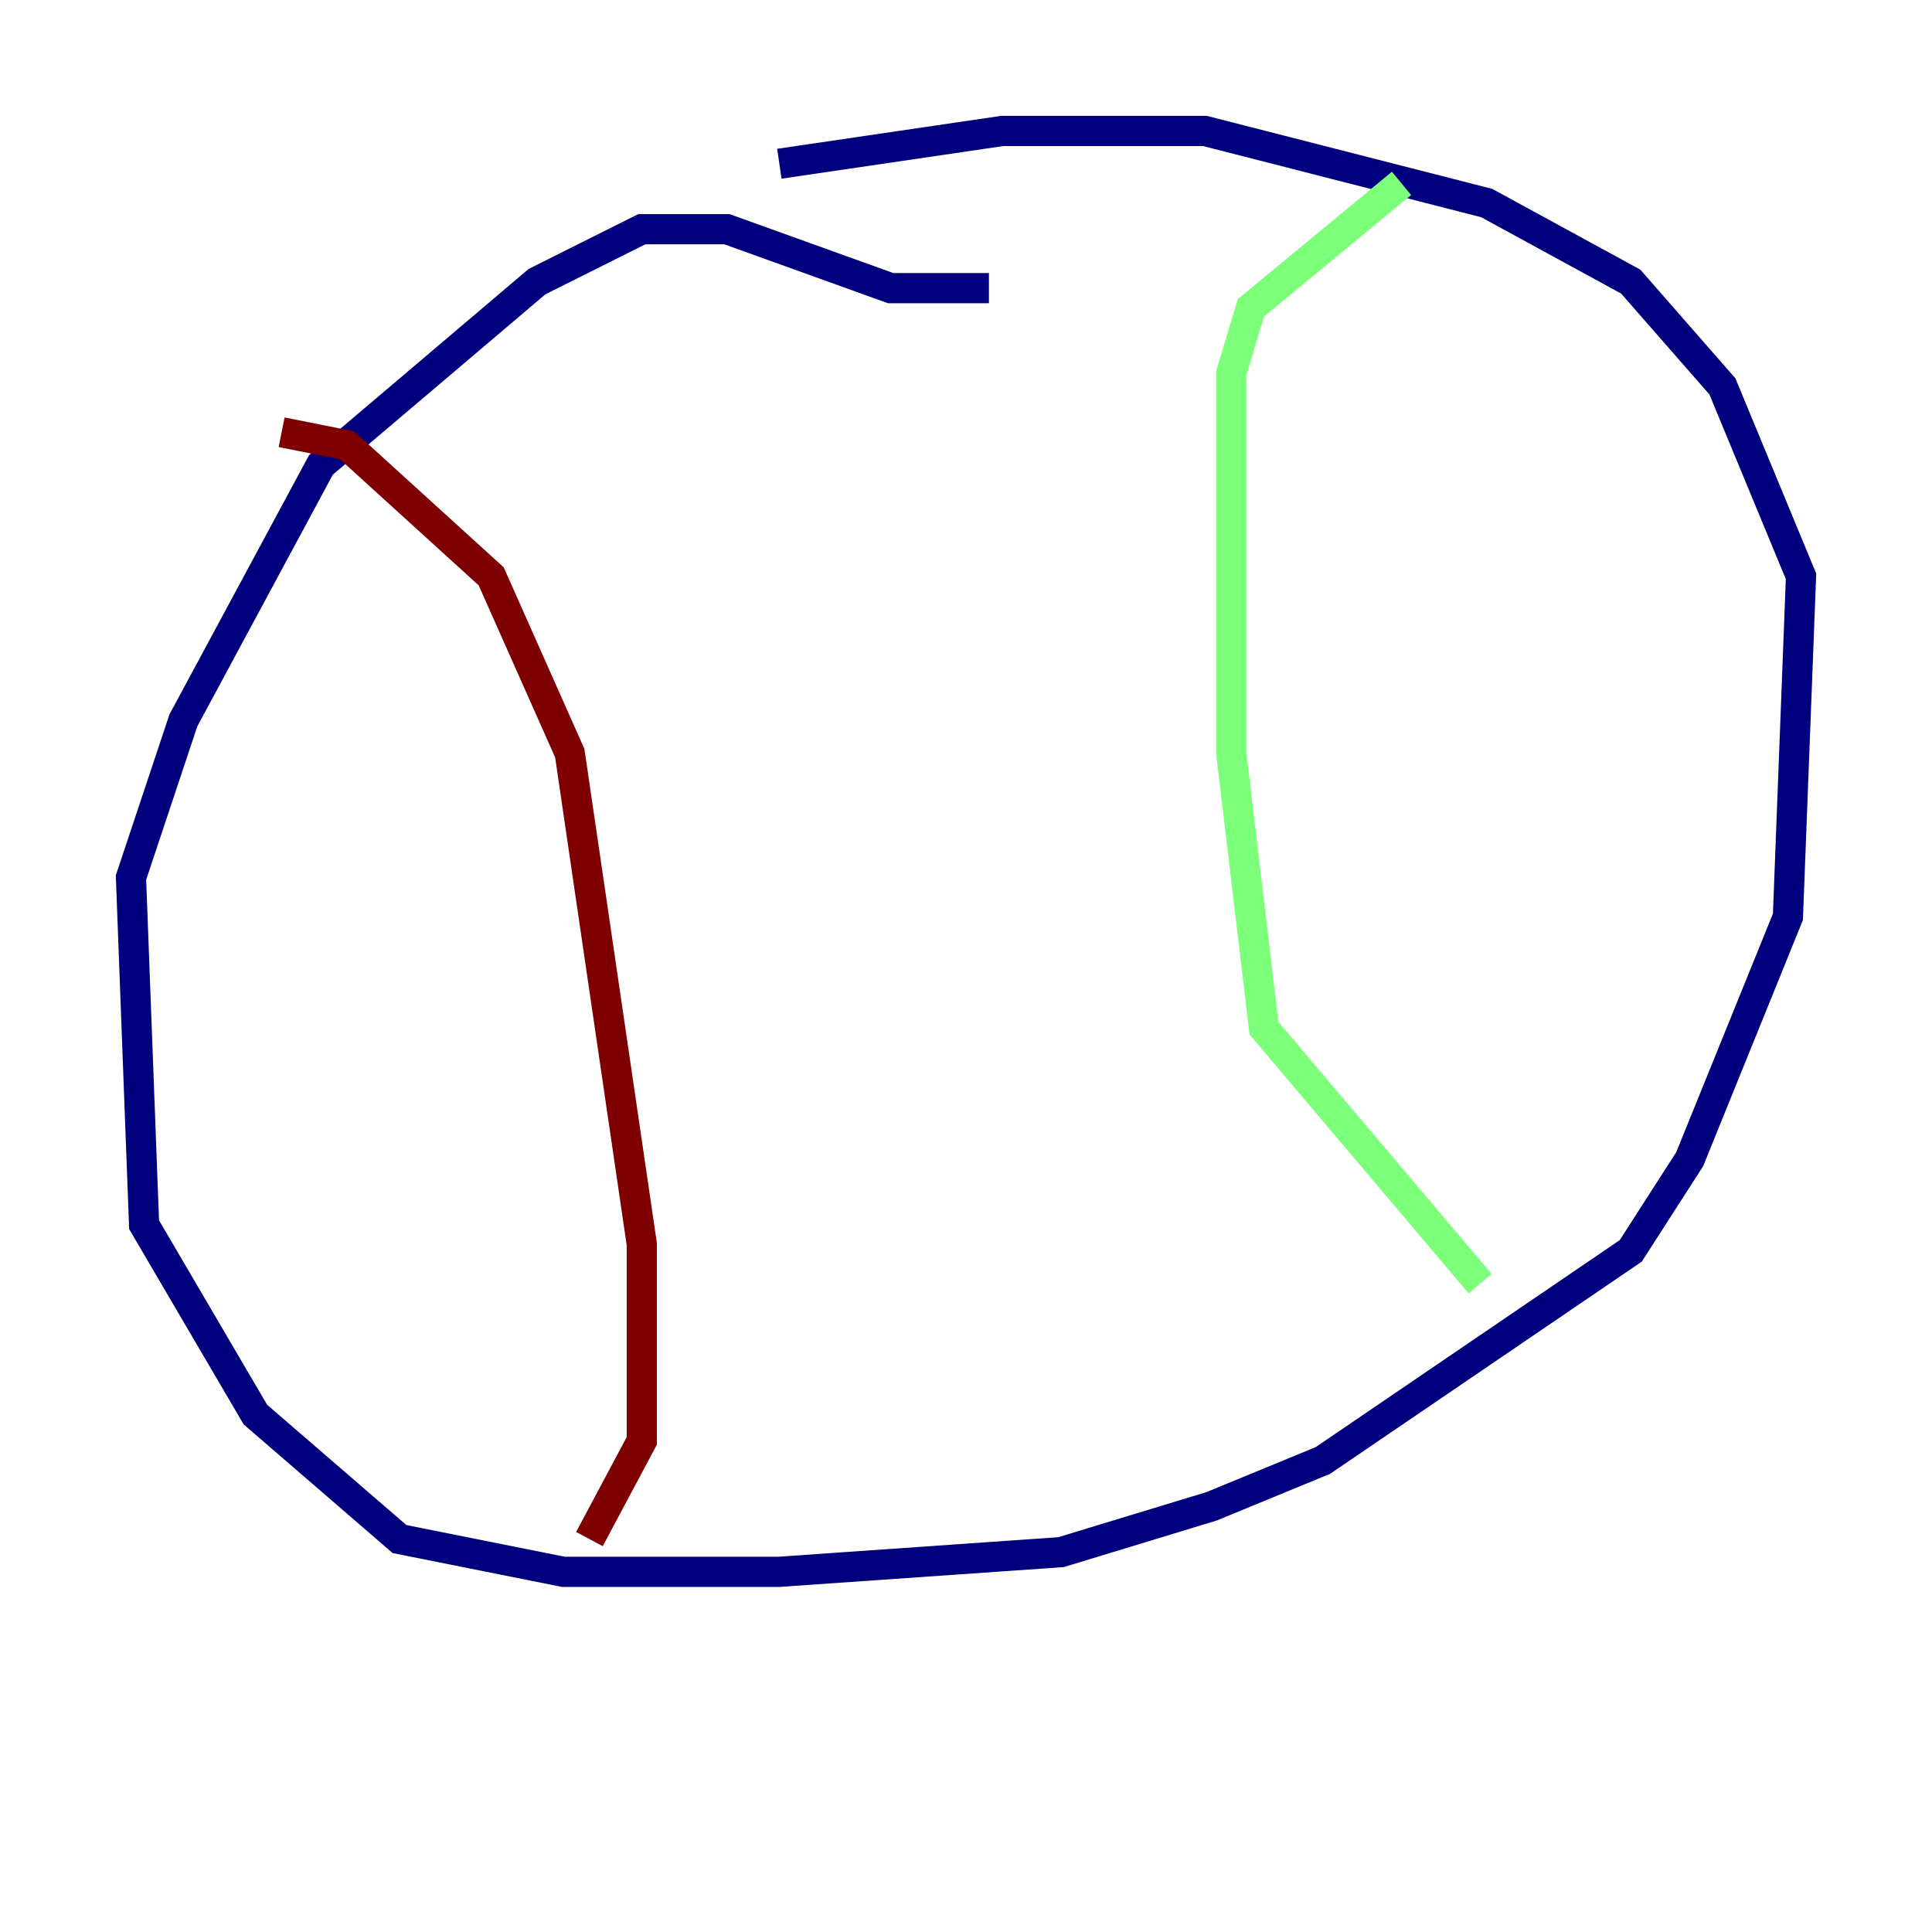 <?xml version="1.0" encoding="utf-8" ?>
<svg baseProfile="tiny" height="128" version="1.2" viewBox="0,0,128,128" width="128" xmlns="http://www.w3.org/2000/svg" xmlns:ev="http://www.w3.org/2001/xml-events" xmlns:xlink="http://www.w3.org/1999/xlink"><defs /><polyline fill="none" points="65.519,19.091 59.01,19.091 48.163,15.186 42.522,15.186 35.58,18.658 21.261,30.807 12.149,47.729 8.678,58.142 9.546,81.139 16.922,93.722 26.468,101.966 37.315,104.136 51.634,104.136 70.291,102.834 80.271,99.797 87.647,96.759 108.041,82.875 111.946,76.8 118.454,60.746 119.322,38.183 114.115,25.6 108.041,18.658 98.495,13.451 79.837,8.678 66.386,8.678 51.634,10.848" stroke="#00007f" stroke-width="2" /><polyline fill="none" points="92.854,12.149 82.875,20.393 81.573,24.732 81.573,49.898 83.742,68.122 98.061,85.044" stroke="#7cff79" stroke-width="2" /><polyline fill="none" points="18.658,28.637 22.997,29.505 32.542,38.183 37.749,49.898 42.522,82.441 42.522,95.458 39.051,101.966" stroke="#7f0000" stroke-width="2" /></svg>